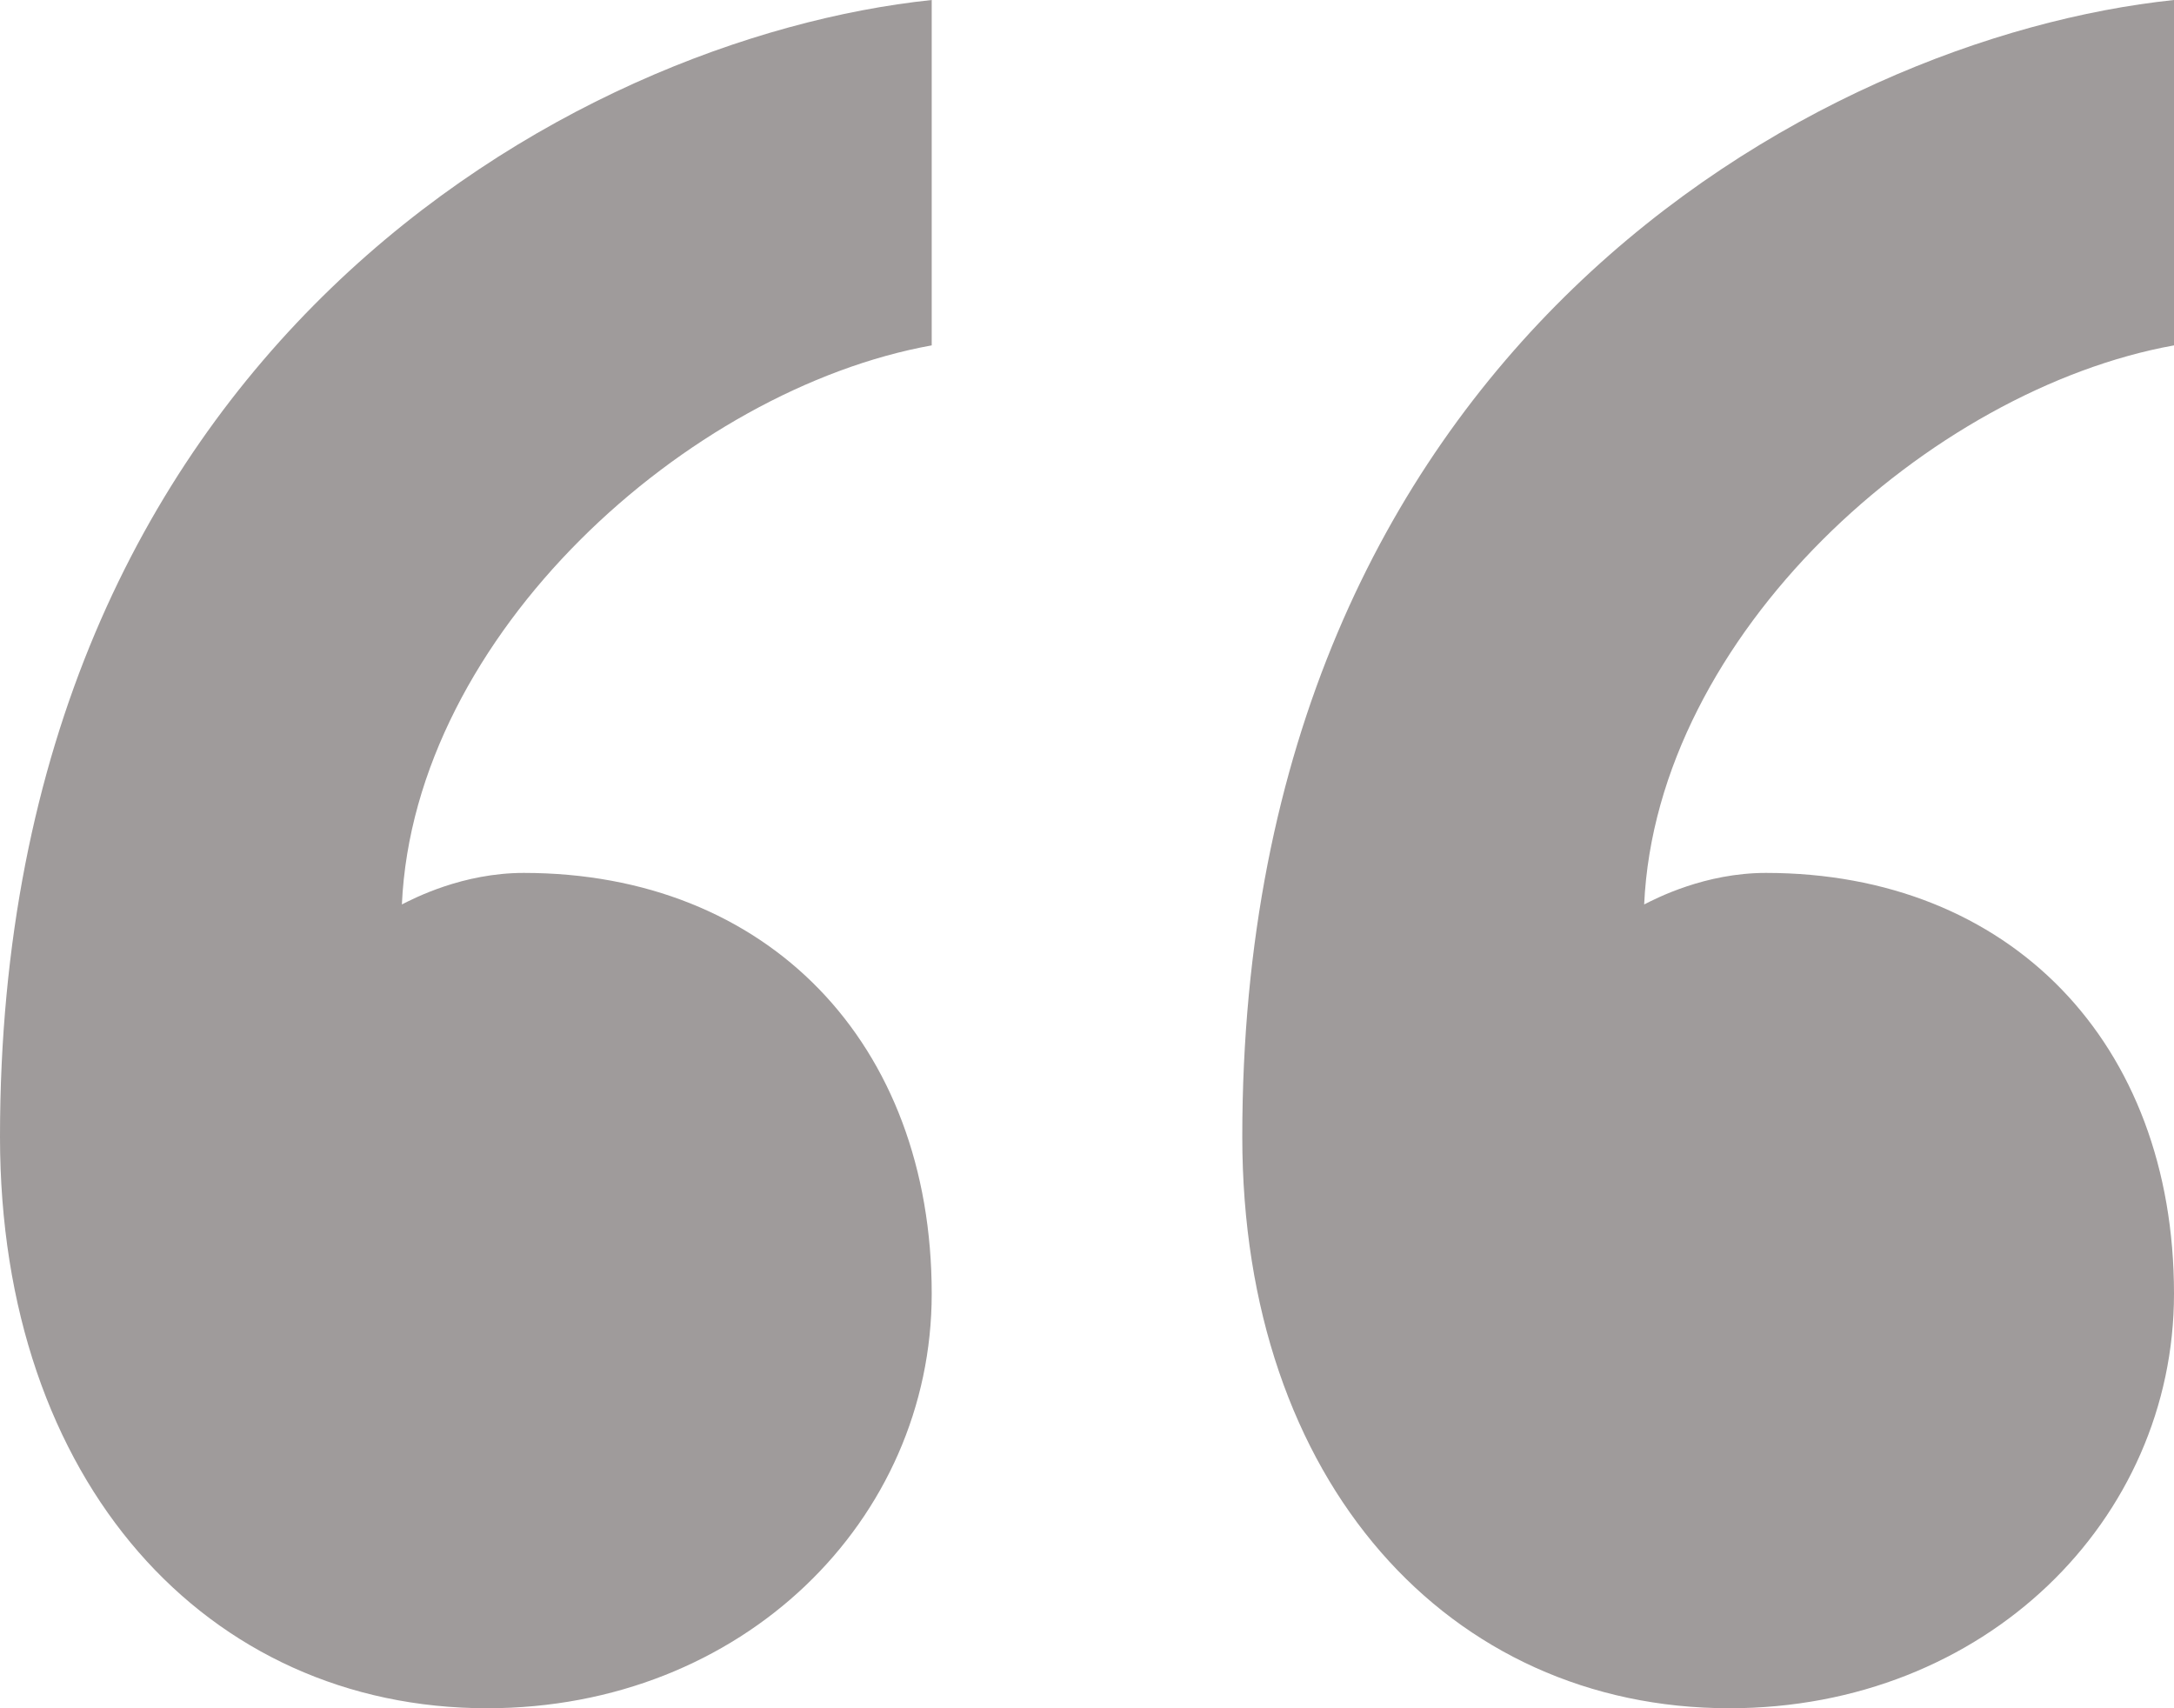 <svg width="14" height="11" viewBox="0 0 14 11" fill="none" xmlns="http://www.w3.org/2000/svg">
<path d="M11.372 5.621C12.942 5.621 14 6.713 14 8.331C14 9.787 12.784 11 11.137 11C9.333 11 8 9.544 8 7.32C8 2.265 11.686 0.243 14 0V2.224C12.431 2.507 10.667 4.084 10.588 5.824C10.667 5.784 10.98 5.621 11.372 5.621ZM3.373 5.621C4.941 5.621 6 6.713 6 8.331C6 9.787 4.784 11 3.137 11C1.333 11 0 9.544 0 7.32C0 2.265 3.686 0.243 6 0V2.224C4.431 2.507 2.667 4.084 2.588 5.824C2.667 5.784 2.98 5.621 3.373 5.621V5.621Z" fill="#9F9B9B"/>
</svg>
